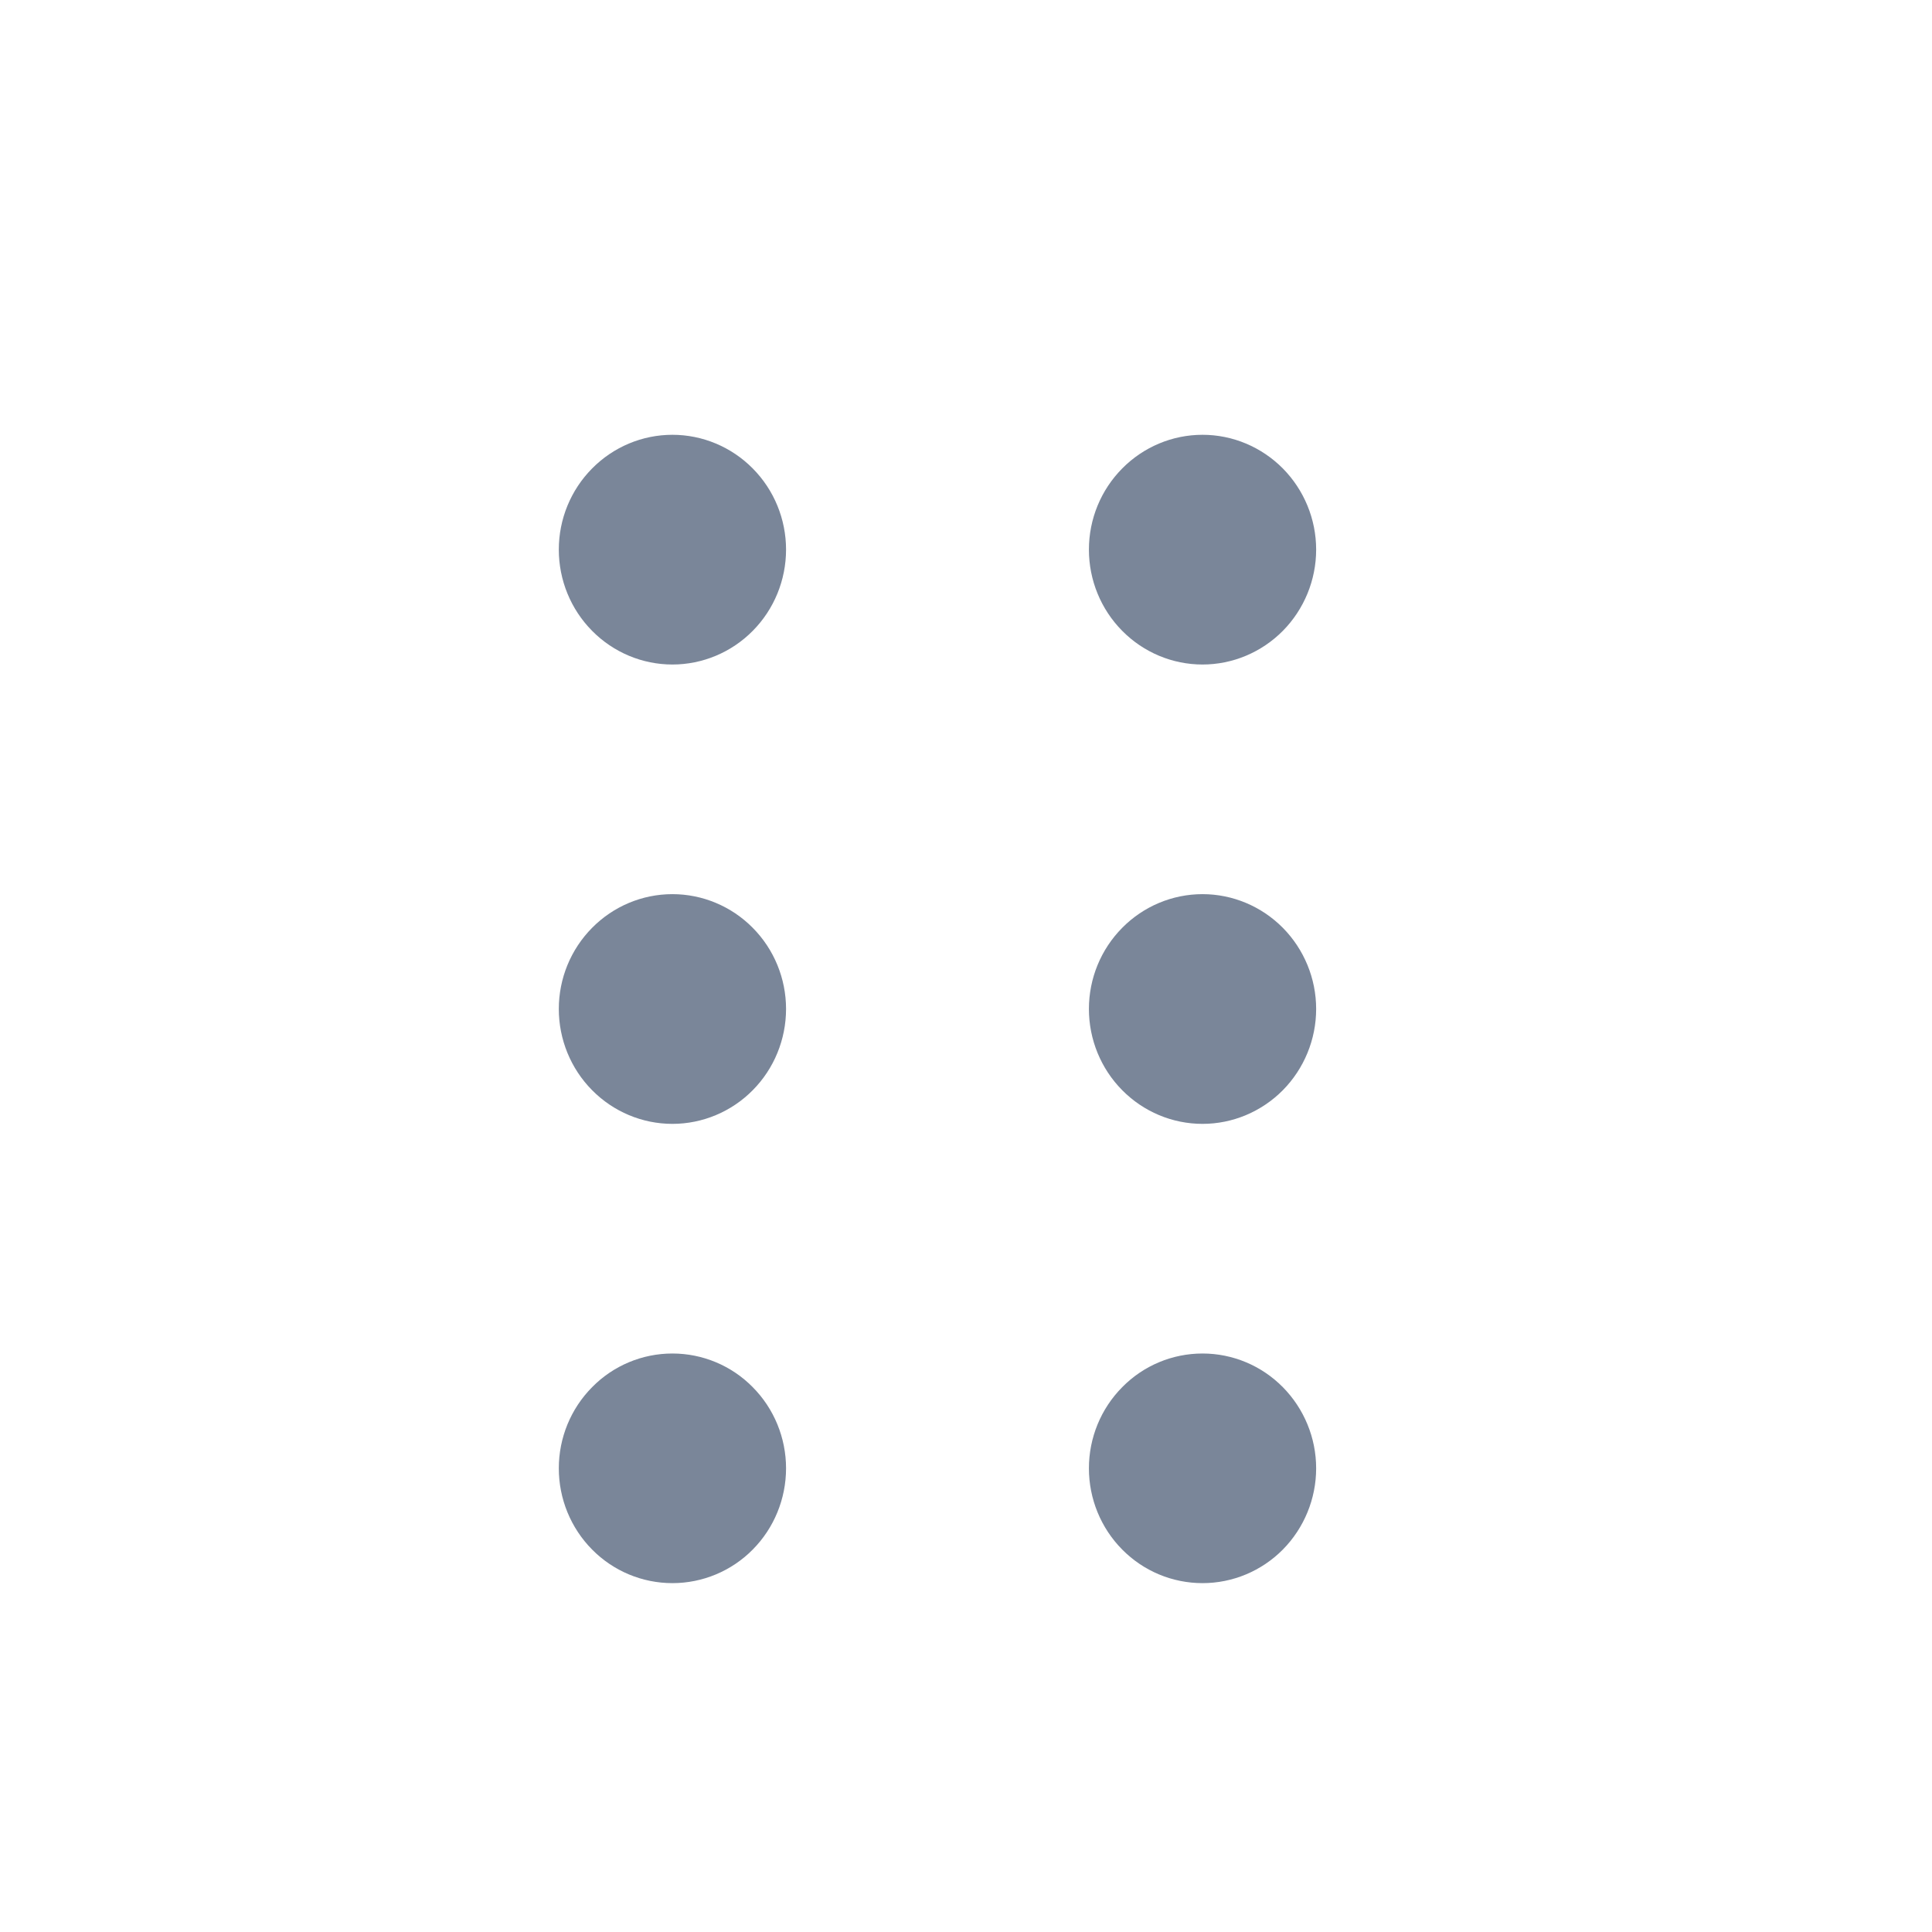 <svg width="21" height="21" viewBox="0 0 21 21" fill="none" xmlns="http://www.w3.org/2000/svg">
<path fill-rule="evenodd" clip-rule="evenodd" d="M6.074 5.974C6.074 5.643 6.204 5.326 6.436 5.092C6.667 4.858 6.981 4.726 7.309 4.726C7.636 4.726 7.951 4.858 8.182 5.092C8.414 5.326 8.544 5.643 8.544 5.974C8.544 6.305 8.414 6.623 8.182 6.857C7.951 7.091 7.636 7.223 7.309 7.223C6.981 7.223 6.667 7.091 6.436 6.857C6.204 6.623 6.074 6.305 6.074 5.974ZM6.074 10.967C6.074 10.636 6.204 10.319 6.436 10.085C6.667 9.851 6.981 9.719 7.309 9.719C7.636 9.719 7.951 9.851 8.182 10.085C8.414 10.319 8.544 10.636 8.544 10.967C8.544 11.298 8.414 11.616 8.182 11.85C7.951 12.084 7.636 12.216 7.309 12.216C6.981 12.216 6.667 12.084 6.436 11.85C6.204 11.616 6.074 11.298 6.074 10.967ZM6.074 15.96C6.074 15.629 6.204 15.312 6.436 15.078C6.667 14.843 6.981 14.712 7.309 14.712C7.636 14.712 7.951 14.843 8.182 15.078C8.414 15.312 8.544 15.629 8.544 15.96C8.544 16.291 8.414 16.609 8.182 16.843C7.951 17.077 7.636 17.208 7.309 17.208C6.981 17.208 6.667 17.077 6.436 16.843C6.204 16.609 6.074 16.291 6.074 15.96Z" fill="#7A8699"/>
<path fill-rule="evenodd" clip-rule="evenodd" d="M11.836 5.974C11.836 5.643 11.966 5.326 12.198 5.092C12.429 4.858 12.743 4.726 13.071 4.726C13.398 4.726 13.712 4.858 13.944 5.092C14.175 5.326 14.306 5.643 14.306 5.974C14.306 6.305 14.175 6.623 13.944 6.857C13.712 7.091 13.398 7.223 13.071 7.223C12.743 7.223 12.429 7.091 12.198 6.857C11.966 6.623 11.836 6.305 11.836 5.974ZM11.836 10.967C11.836 10.636 11.966 10.319 12.198 10.085C12.429 9.851 12.743 9.719 13.071 9.719C13.398 9.719 13.712 9.851 13.944 10.085C14.175 10.319 14.306 10.636 14.306 10.967C14.306 11.298 14.175 11.616 13.944 11.85C13.712 12.084 13.398 12.216 13.071 12.216C12.743 12.216 12.429 12.084 12.198 11.85C11.966 11.616 11.836 11.298 11.836 10.967ZM11.836 15.96C11.836 15.629 11.966 15.312 12.198 15.078C12.429 14.843 12.743 14.712 13.071 14.712C13.398 14.712 13.712 14.843 13.944 15.078C14.175 15.312 14.306 15.629 14.306 15.96C14.306 16.291 14.175 16.609 13.944 16.843C13.712 17.077 13.398 17.208 13.071 17.208C12.743 17.208 12.429 17.077 12.198 16.843C11.966 16.609 11.836 16.291 11.836 15.96Z" fill="#7A8699"/>
</svg>
